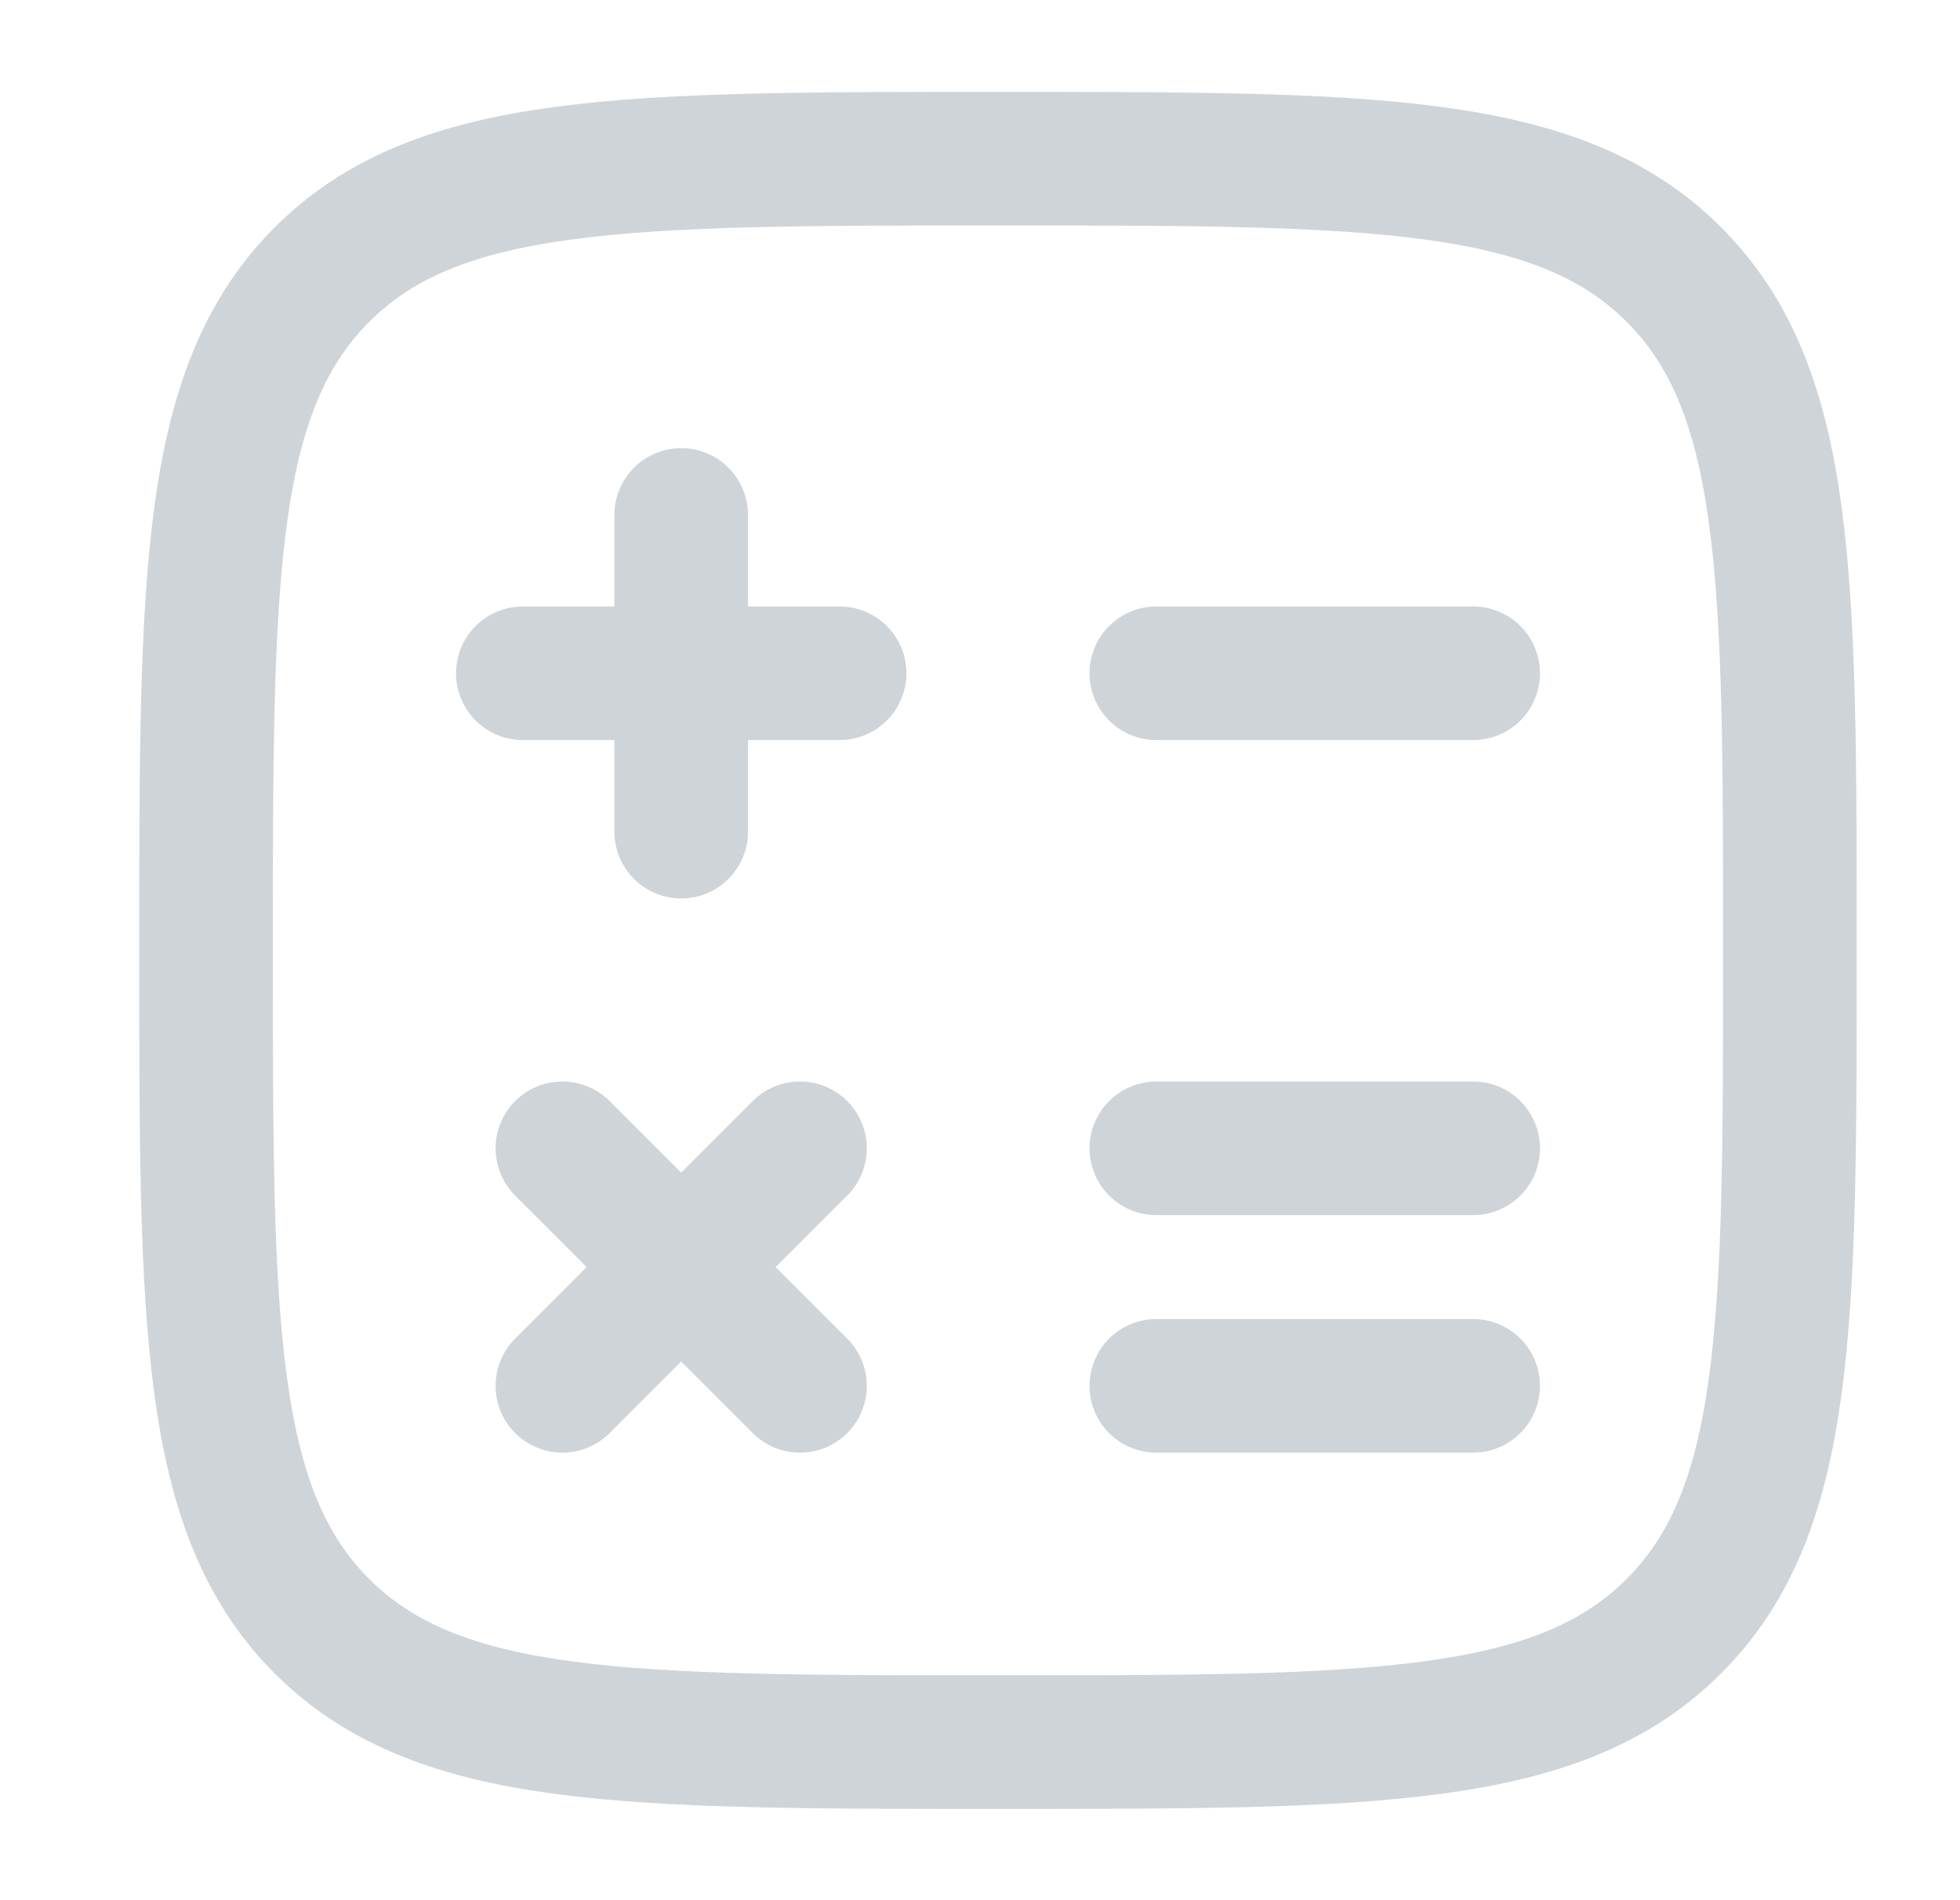 <svg width="33" height="32" viewBox="0 0 33 32" fill="none" xmlns="http://www.w3.org/2000/svg">
<g id="solar:calculator-minimalistic-linear">
<g id="Group">
<path id="Vector" d="M5.421 27.387C7.376 29.338 10.517 29.338 16.803 29.338C23.088 29.338 26.231 29.338 28.183 27.385C30.136 25.434 30.136 22.291 30.136 16.005C30.136 9.72 30.136 6.577 28.183 4.624C26.232 2.672 23.088 2.672 16.803 2.672C10.517 2.672 7.375 2.672 5.421 4.624C3.469 6.579 3.469 9.72 3.469 16.005C3.469 22.291 3.469 25.434 5.421 27.387Z" stroke="#CFD4D9" stroke-width="2.25"/>
<path id="Vector_2" d="M24.803 11.338H19.469M24.803 19.338H19.469M24.803 23.338H19.469M14.136 11.338H11.469M11.469 11.338H8.803M11.469 11.338V8.672M11.469 11.338V14.005M13.469 19.338L11.469 21.338M11.469 21.338L9.469 23.338M11.469 21.338L9.469 19.338M11.469 21.338L13.469 23.338" stroke="#CFD4D9" stroke-width="2.25" stroke-linecap="round"/>
</g>
</g>
</svg>
